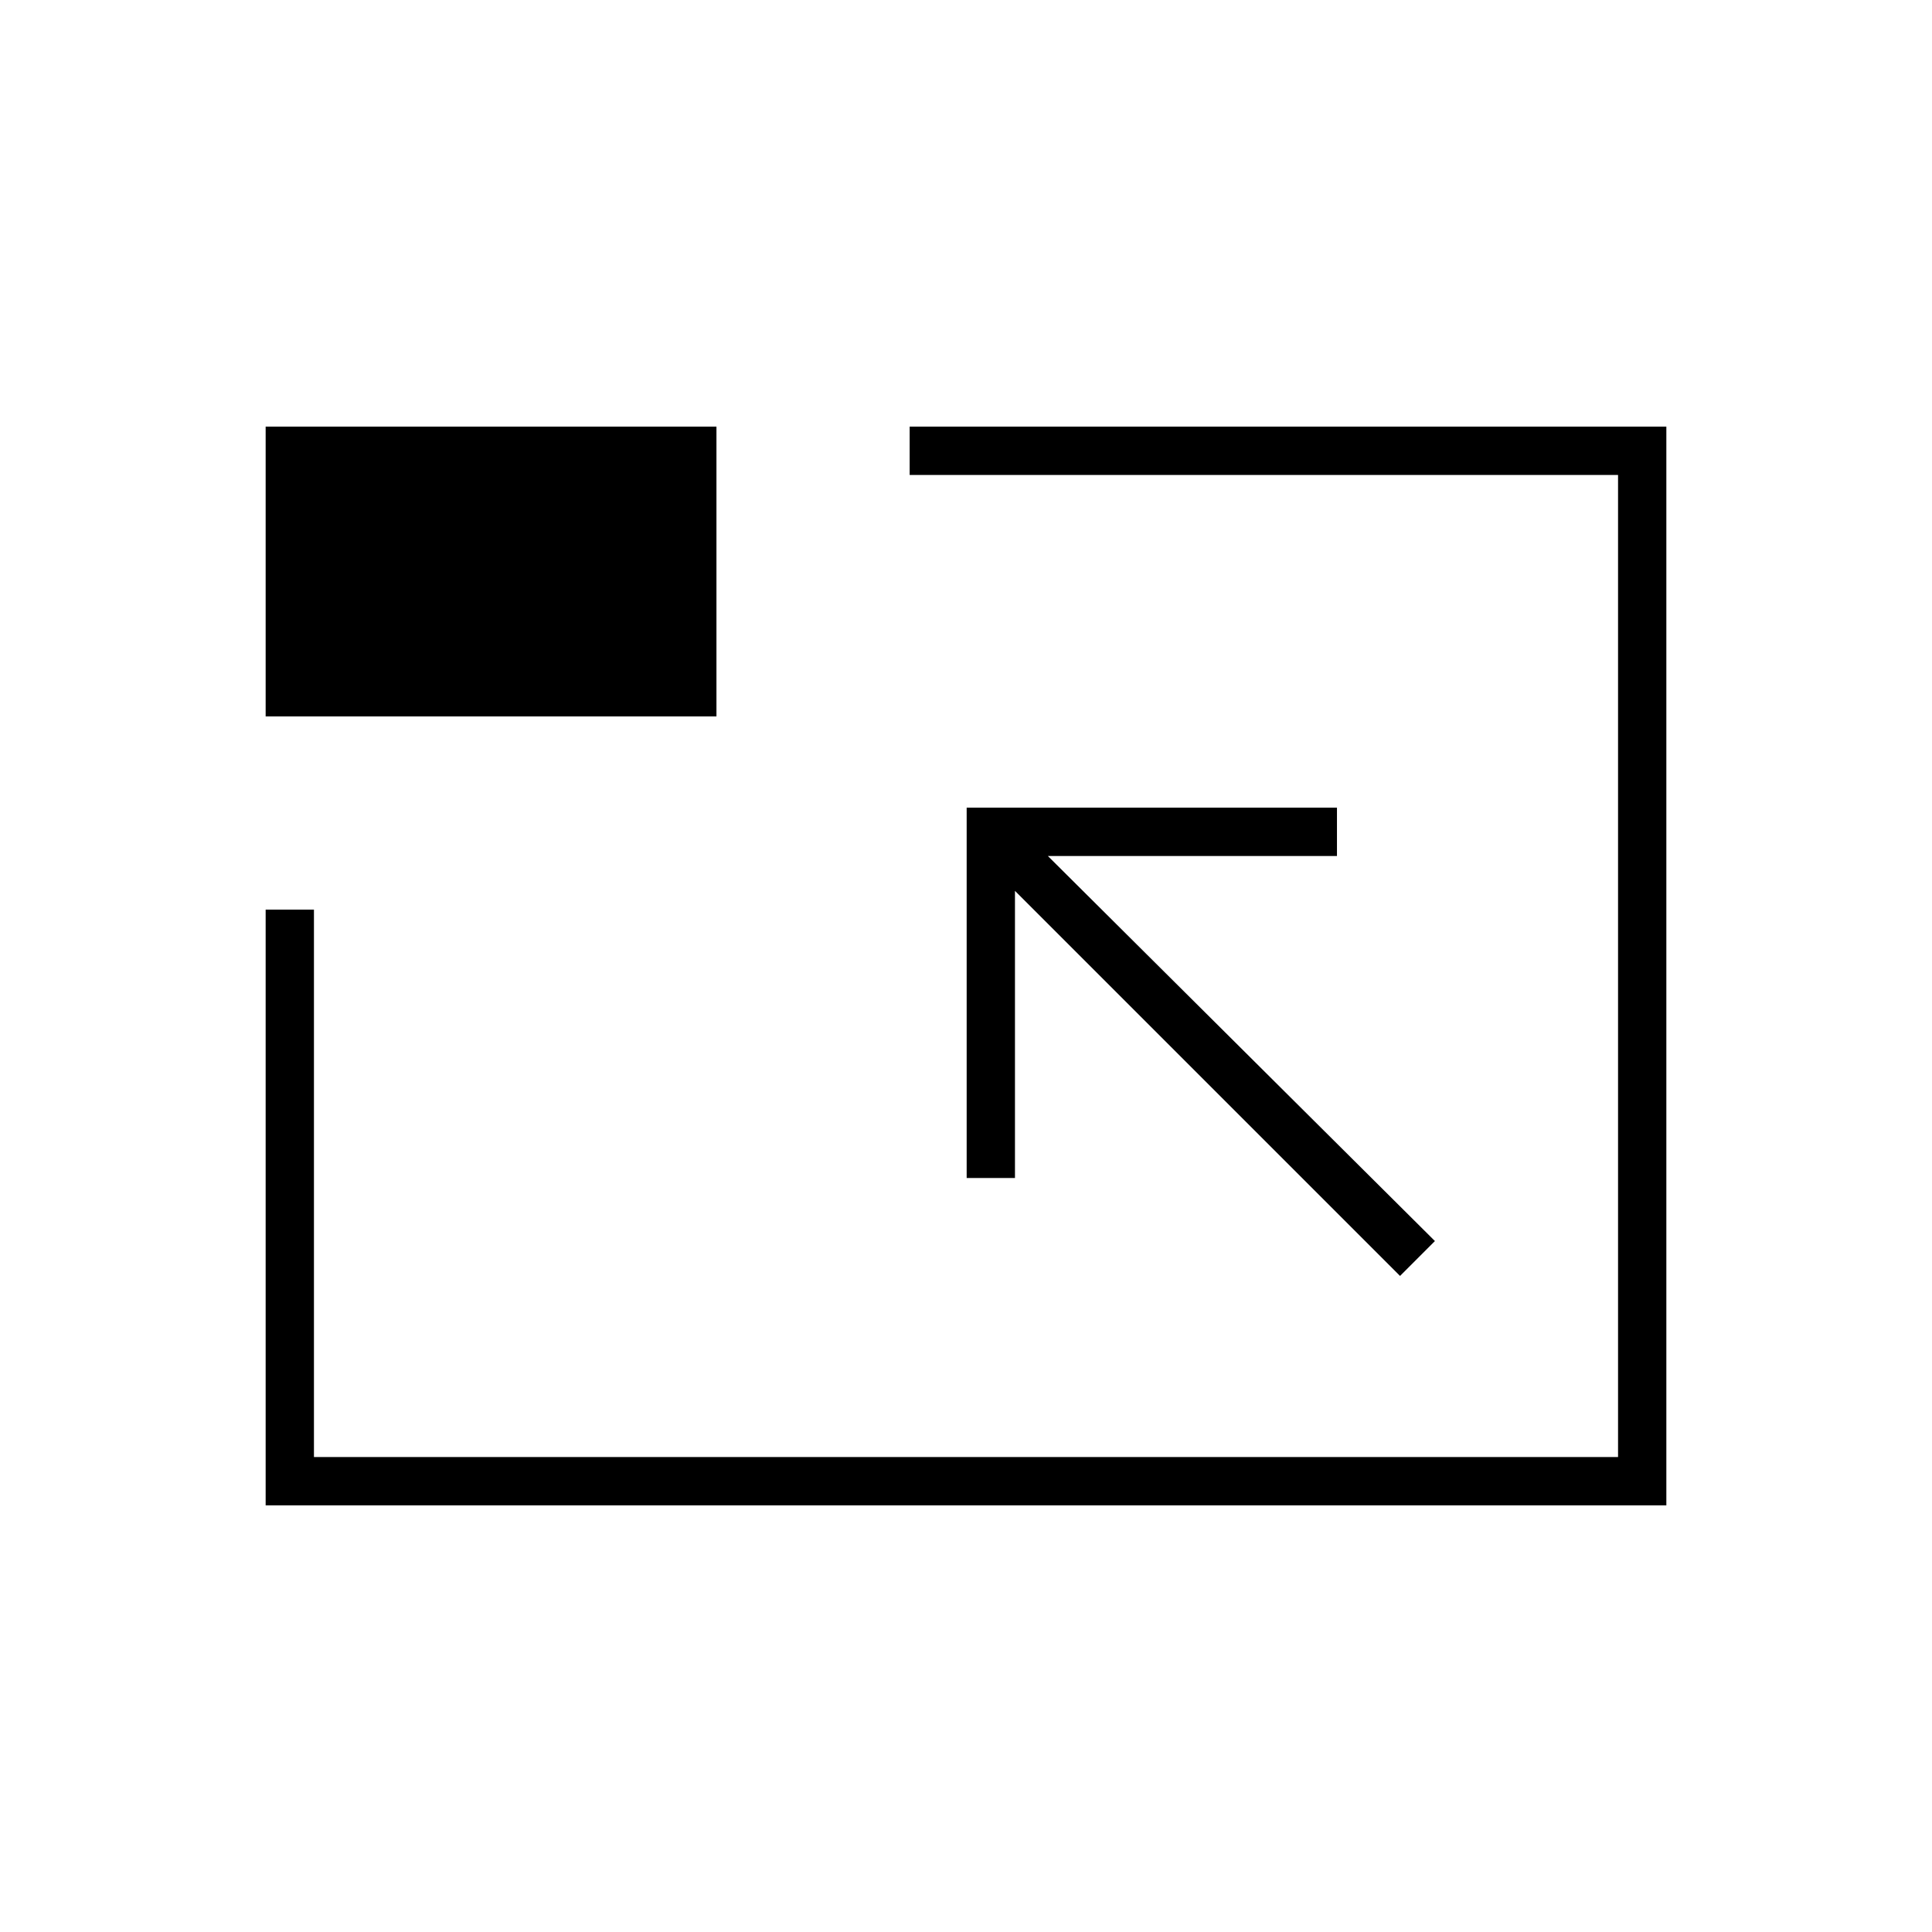 <svg xmlns="http://www.w3.org/2000/svg" height="40" viewBox="0 96 960 960" width="40"><path d="M132 844V548h24v272h648V332H452v-24h376v536H132Zm563.667-114L713 712.667 520.667 521.333h143.666v-24h-184v184h24V538.667L695.667 730ZM132 452V308h224v144H132Zm348 124Z"/></svg>